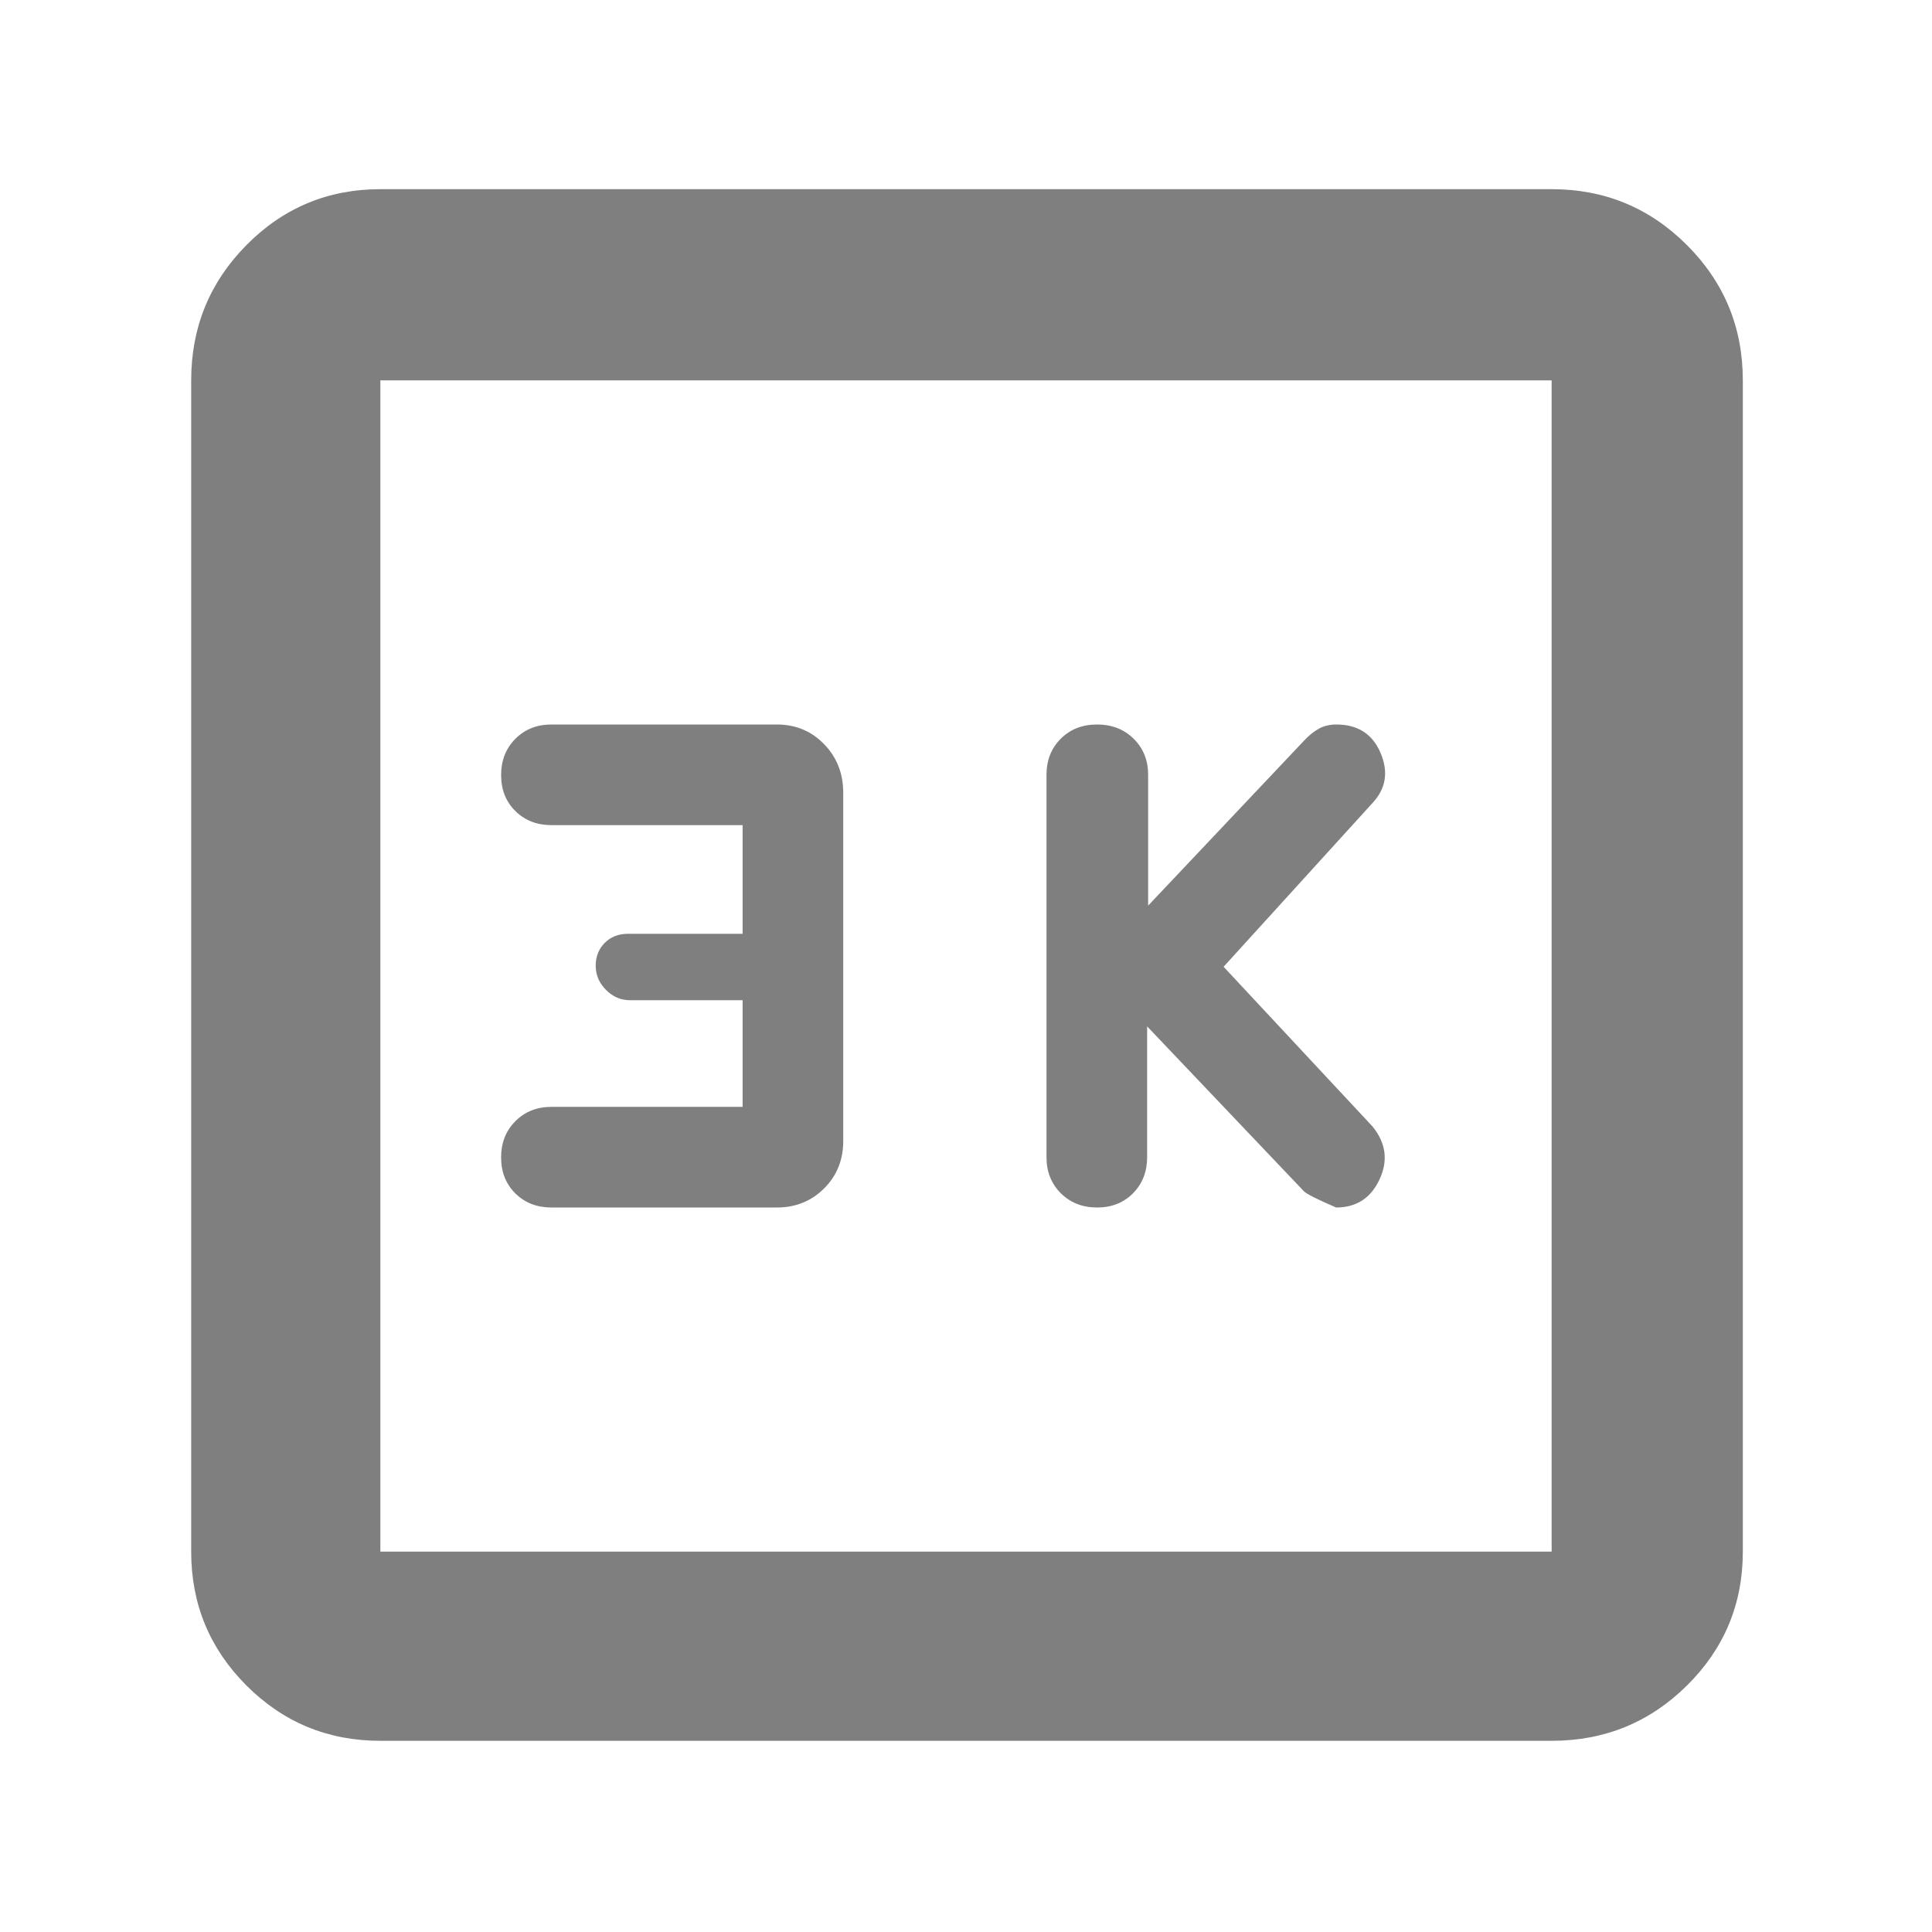 <svg xmlns="http://www.w3.org/2000/svg" height="48" viewBox="0 -960 960 960" width="48"><path fill="rgb(127, 127, 127)" d="m570-450 77.97 82q2.03 2 15.95 8 15.08 0 21.58-14 6.5-14-3.5-26.26l-74-79.36L682-561q10-10.7 4-24.85Q680-600 664-600q-4.79 0-8.52 2-3.73 2-7.48 6l-77.5 82v-65q0-10.83-7.19-17.92-7.19-7.08-18.18-7.08-10.99 0-18.06 7.08Q520-585.83 520-575v190q0 10.83 7.12 17.92 7.11 7.08 18 7.08 10.88 0 17.88-7.08 7-7.09 7-17.92v-65Zm-201 40h-95q-10.83 0-17.92 7.12-7.08 7.11-7.08 18 0 10.88 7.08 17.88 7.09 7 17.92 7h112q14.02 0 23.51-9.49Q419-378.98 419-393v-173q0-14.45-9.49-24.22Q400.02-600 386-600H274q-10.83 0-17.92 7.12-7.08 7.11-7.08 18 0 10.88 7.08 17.88 7.09 7 17.92 7h95v54h-57q-7 0-11.5 4.5t-4.5 11.36q0 6.85 5.1 12Q306.2-463 313-463h56v53ZM189-95q-39.05 0-66.53-27.47Q95-149.95 95-189v-582q0-39.46 27.47-67.23Q149.95-866 189-866h582q39.46 0 67.23 27.77Q866-810.46 866-771v582q0 39.05-27.77 66.53Q810.46-95 771-95H189Zm0-94h582v-582H189v582Zm0-582v582-582Z"/></svg>